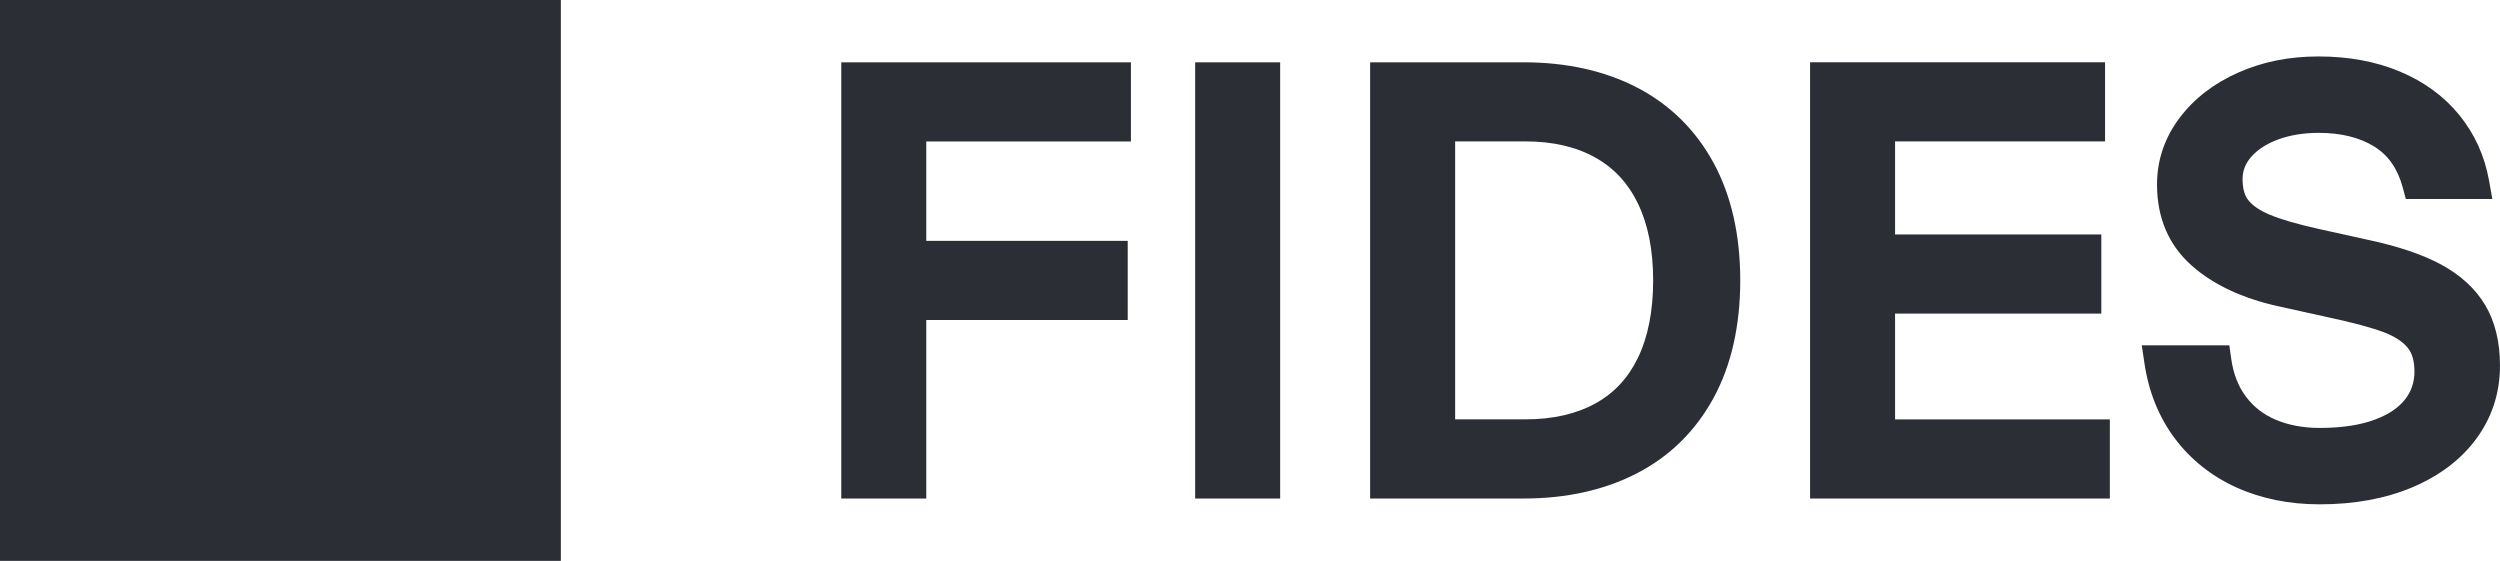 <?xml version="1.0" encoding="UTF-8"?>
<svg id="Layer_1" data-name="Layer 1" xmlns="http://www.w3.org/2000/svg" viewBox="0 0 891.51 200">
  <defs>
    <style>
      .cls-1 {
        fill: #2b2e35;
        stroke-width: 0px;
      }
    </style>
  </defs>
  <path class="cls-1" d="M300,22.22h103.29v28.22h-72.98v35.45h71.84v28.22h-71.84v63.67h-30.31V22.22ZM426.2,177.77h30.31V22.22h-30.31v155.56ZM611.07,58.09c6.31,11.61,9.51,25.71,9.51,41.9s-3.2,30.29-9.51,41.9c-6.4,11.78-15.6,20.82-27.32,26.89-11.52,5.96-25.1,8.99-40.38,8.99h-54.78V22.22h54.78c15.27,0,28.86,3.02,40.38,8.98,11.73,6.08,20.92,15.12,27.32,26.89ZM568.91,143.88c6.7-3.71,11.67-9.04,15.18-16.28,3.6-7.44,5.43-16.72,5.43-27.61s-1.83-19.98-5.43-27.42c-3.52-7.26-8.49-12.62-15.21-16.4-6.79-3.81-15.18-5.75-24.93-5.75h-25.04v99.12h25.04c9.77,0,18.17-1.91,24.96-5.67ZM675.79,111.82h73.55v-28.22h-73.55v-33.17h74.88v-28.22h-105.19v155.56h106.9v-28.22h-76.59v-37.73ZM886.26,108.84c-3.48-5.85-8.77-10.73-15.72-14.49-6.52-3.53-15.14-6.46-25.58-8.71l-18.05-3.99c-7.62-1.69-13.54-3.41-17.59-5.12-3.47-1.46-6.02-3.19-7.58-5.17-1.35-1.7-2.03-4.21-2.03-7.48,0-2.95.99-5.52,3.01-7.86,2.29-2.63,5.49-4.73,9.52-6.23,4.31-1.6,9.22-2.41,14.6-2.41,8.01,0,14.72,1.66,19.94,4.95,4.96,3.12,8.25,7.87,10.04,14.52l1.11,4.11h30.84l-1.16-6.53c-1.55-8.75-5.11-16.61-10.56-23.34-5.44-6.71-12.6-11.96-21.27-15.59-8.51-3.57-18.25-5.37-28.94-5.37s-19.97,1.92-28.56,5.7c-8.77,3.86-15.84,9.31-21.02,16.19-5.35,7.1-8.06,15.1-8.06,23.77,0,11.87,4.14,21.58,12.31,28.86,7.65,6.82,18.08,11.73,31.01,14.58l18.09,4c8.55,1.83,15.12,3.6,19.53,5.27,3.76,1.43,6.6,3.27,8.43,5.48,1.61,1.94,2.43,4.8,2.43,8.52s-1.1,7.08-3.37,9.97c-2.38,3.02-6.06,5.46-10.94,7.24-5.24,1.92-11.79,2.89-19.47,2.89-5.82,0-11.07-.97-15.62-2.89-4.38-1.85-7.87-4.53-10.65-8.21-2.76-3.65-4.55-8.22-5.29-13.57l-.67-4.79h-31.23l.95,6.37c1.52,10.26,5.17,19.29,10.84,26.84,5.68,7.57,13.08,13.46,22.01,17.5h0c8.8,3.98,18.78,6,29.66,6,12.34,0,23.42-2.03,32.95-6.04,9.77-4.12,17.49-9.98,22.94-17.42,5.57-7.6,8.39-16.34,8.39-26,0-8.45-1.77-15.7-5.25-21.56Z"/>
  <path class="cls-1" d="M200,200H0V0h200v200Z"/>
</svg>